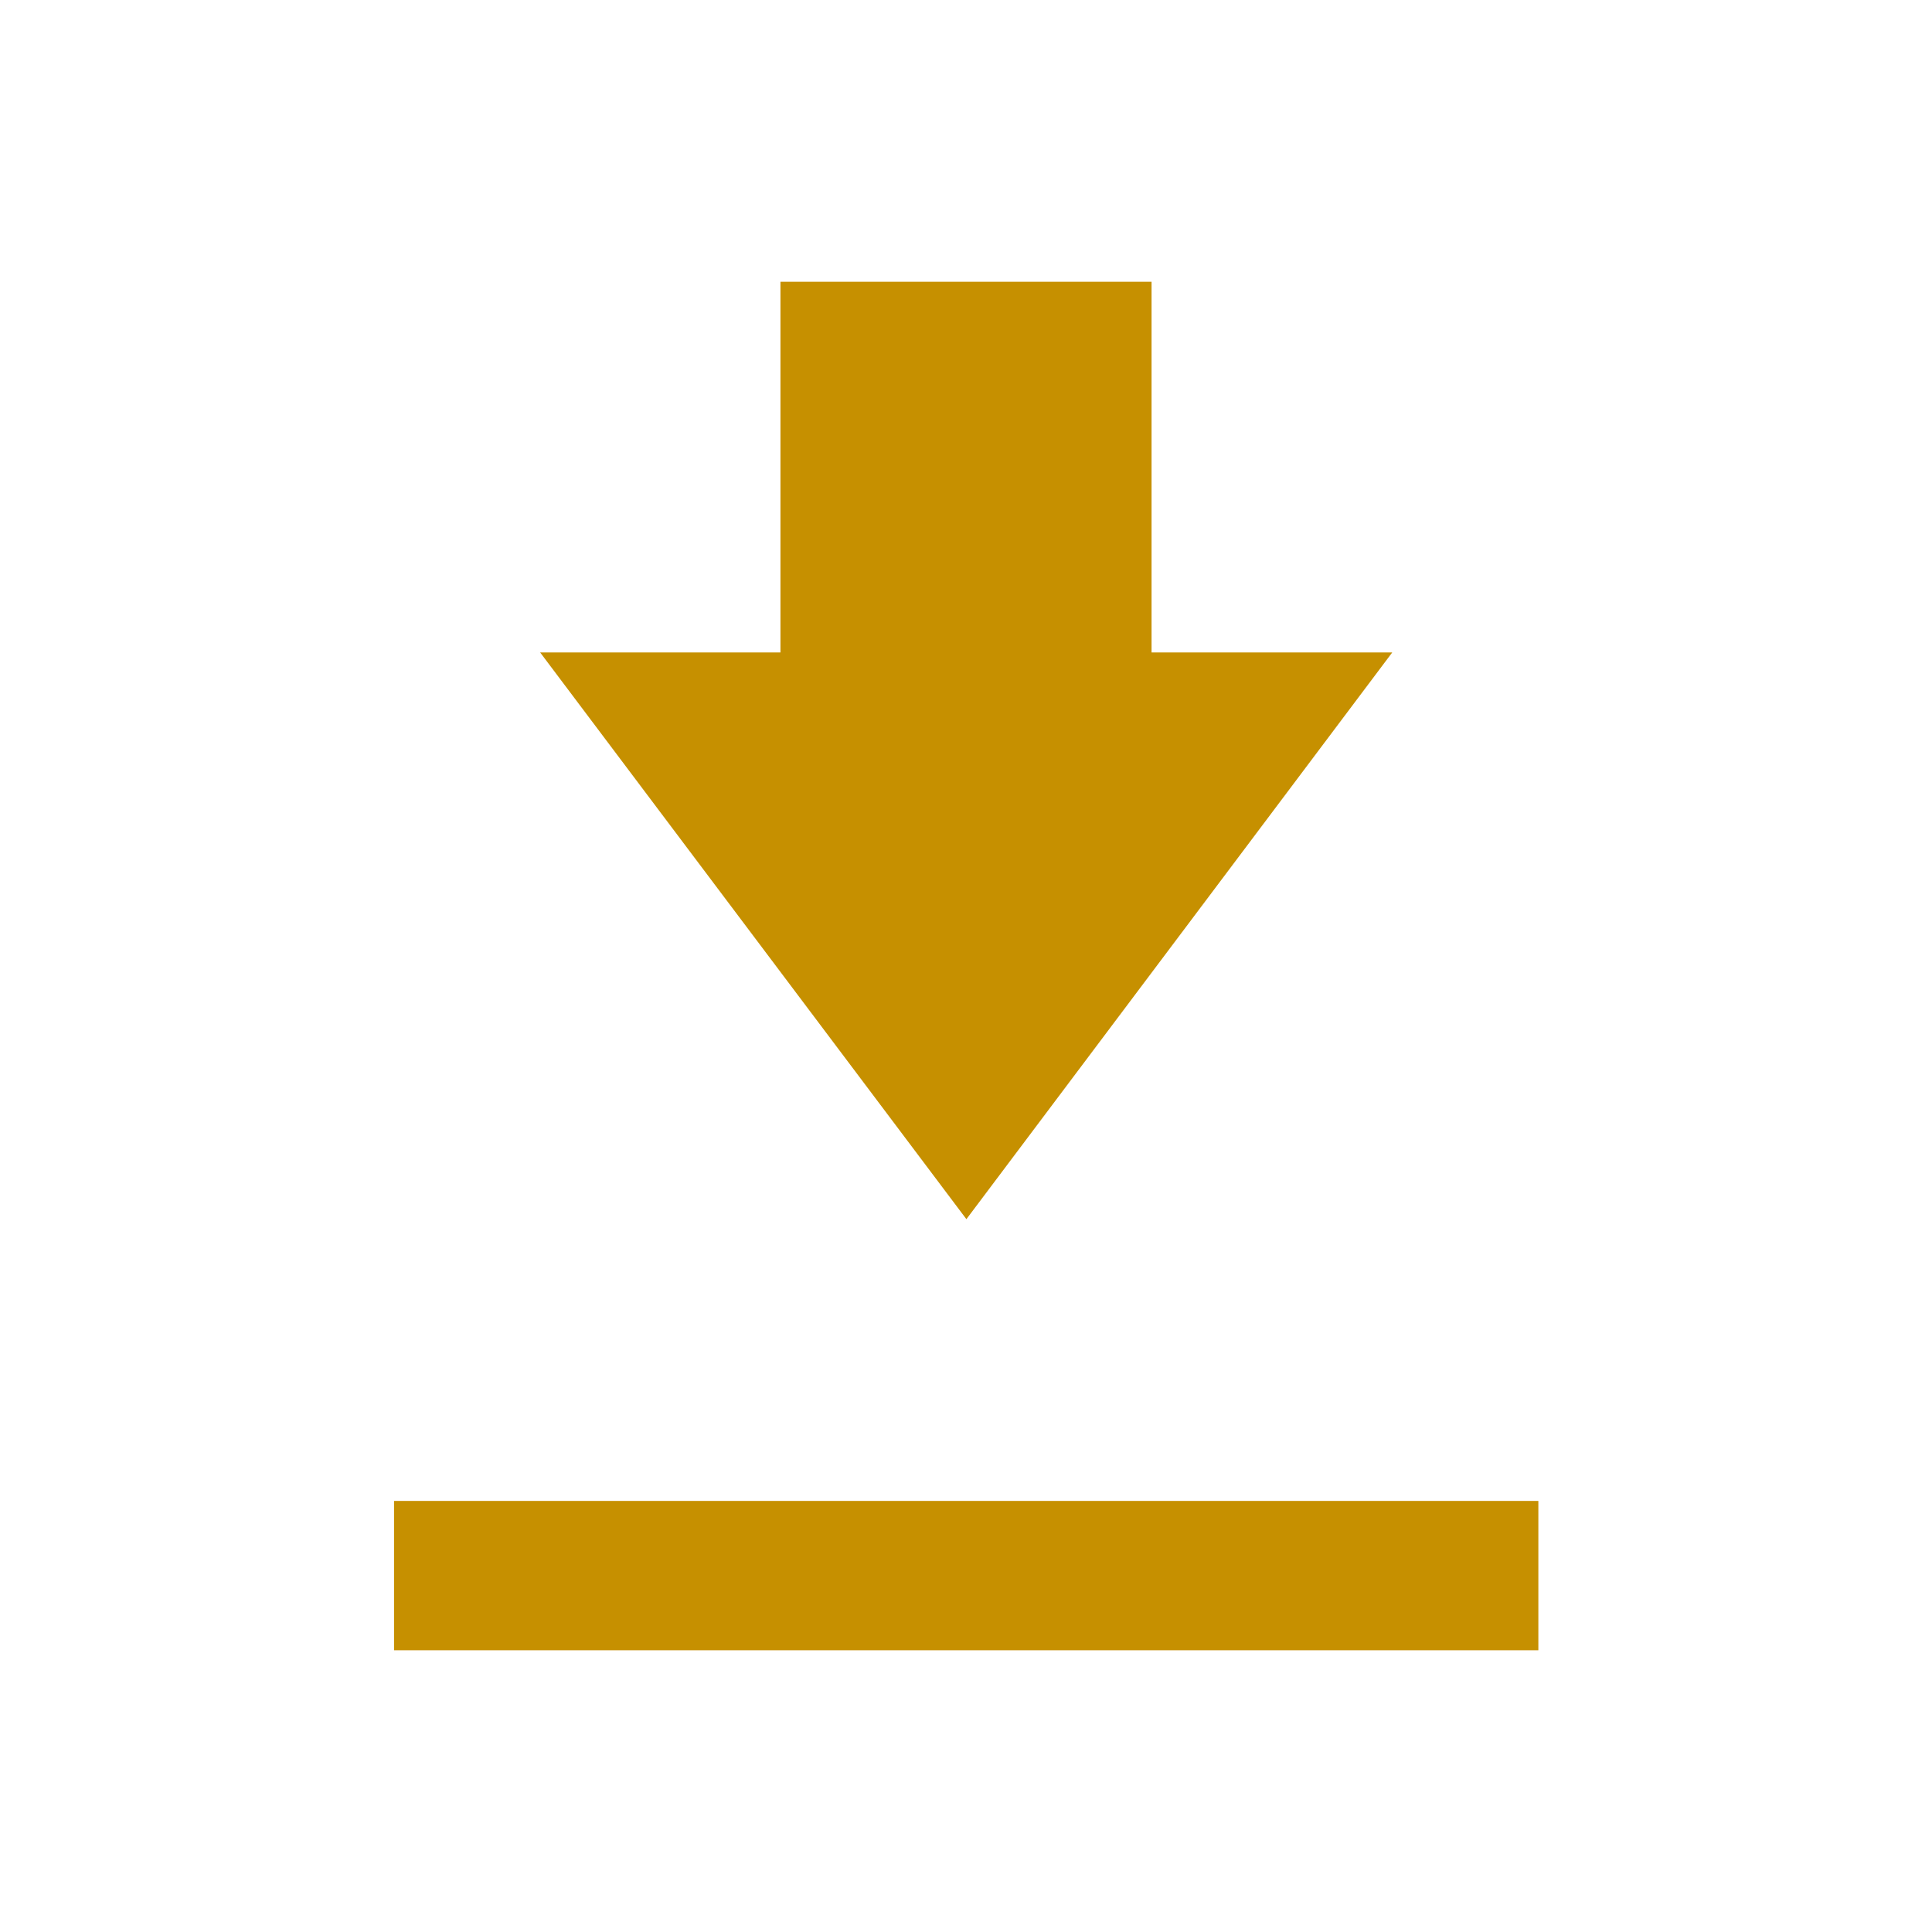 <?xml version="1.0" encoding="UTF-8"?>
<svg id="Layer_1" data-name="Layer 1" xmlns="http://www.w3.org/2000/svg" viewBox="0 0 48 48">
  <defs>
    <style>
      .cls-1 {
        fill: #c69000;
      }
    </style>
  </defs>
  <g id="Layer_2" data-name="Layer 2">
    <g id="timeline_view" data-name="timeline view">
      <g id="timeline_view-2" data-name="timeline view-2">
        <polygon class="cls-1" points="34.59 16.21 28.61 16.21 28.61 7 19.39 7 19.39 16.21 13.42 16.21 24.01 30.29 34.59 16.21"/>
        <rect class="cls-1" x="9.79" y="37.29" width="28.43" height="3.71"/>
      </g>
    </g>
  </g>
</svg>